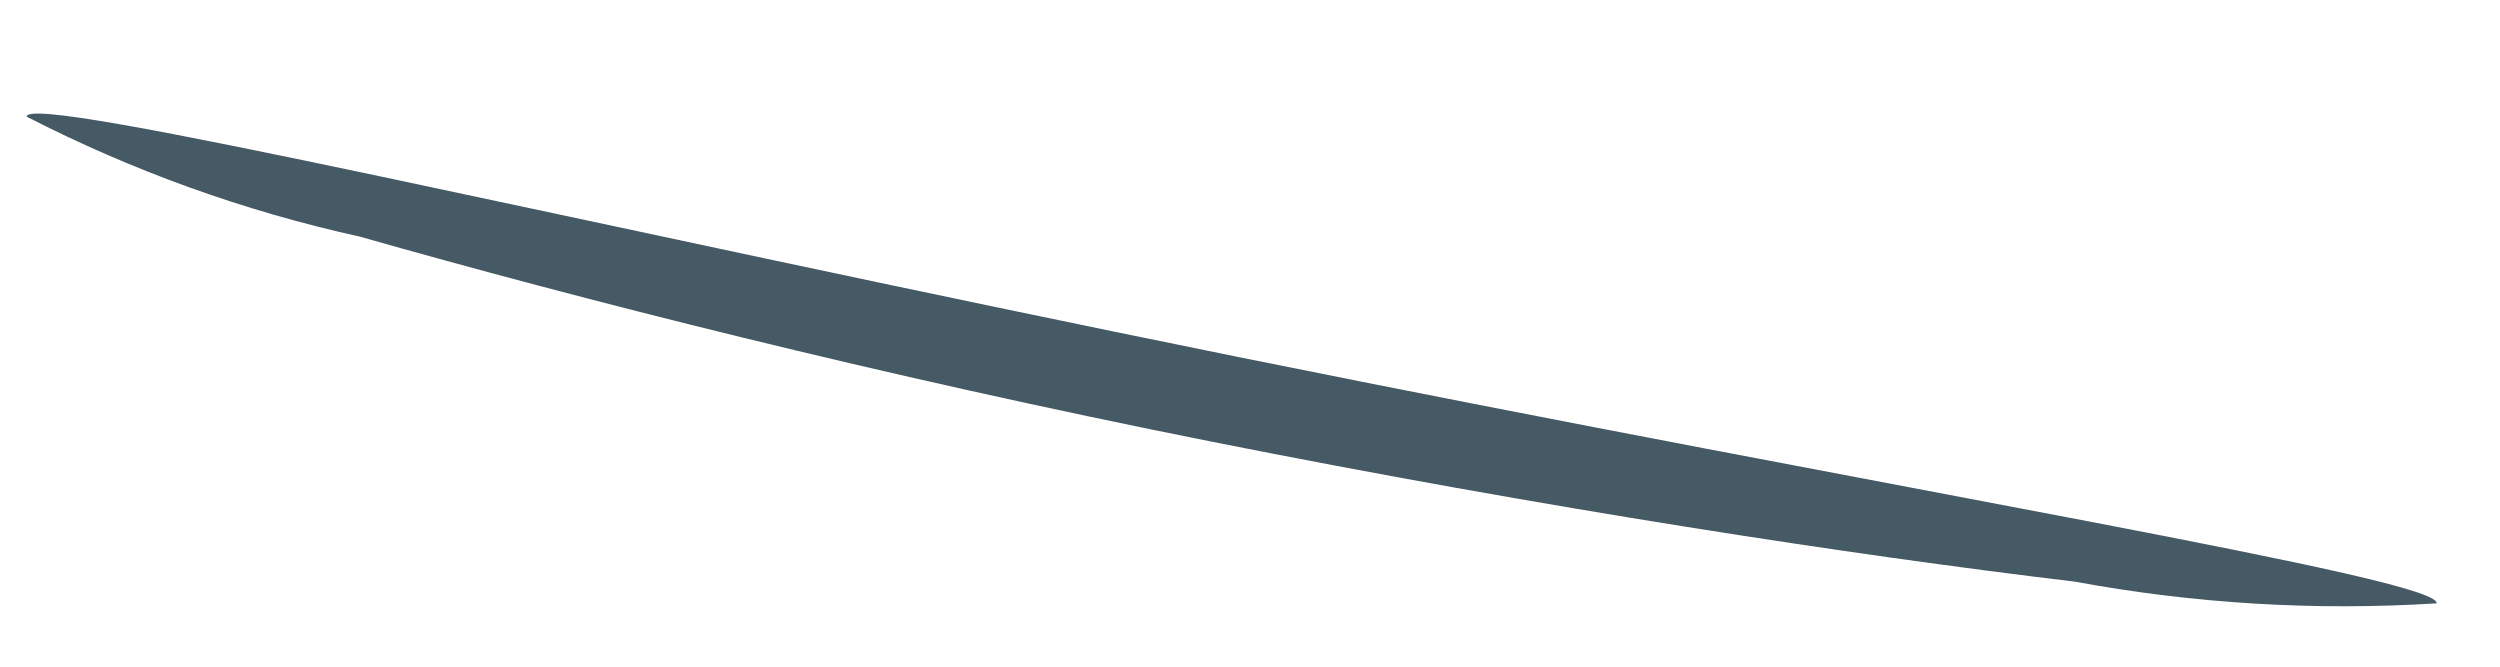 <?xml version="1.0" encoding="UTF-8" standalone="no"?><svg width='15' height='4' viewBox='0 0 15 4' fill='none' xmlns='http://www.w3.org/2000/svg'>
<path d='M14.62 3.62C13.894 3.666 13.165 3.622 12.45 3.49C11.11 3.33 9.28 3.05 7.27 2.65C5.26 2.25 3.46 1.79 2.16 1.42C1.465 1.267 0.793 1.025 0.16 0.7C0.16 0.55 3.42 1.33 7.42 2.14C11.42 2.95 14.64 3.47 14.62 3.62Z' fill='#455A64'/>
</svg>

